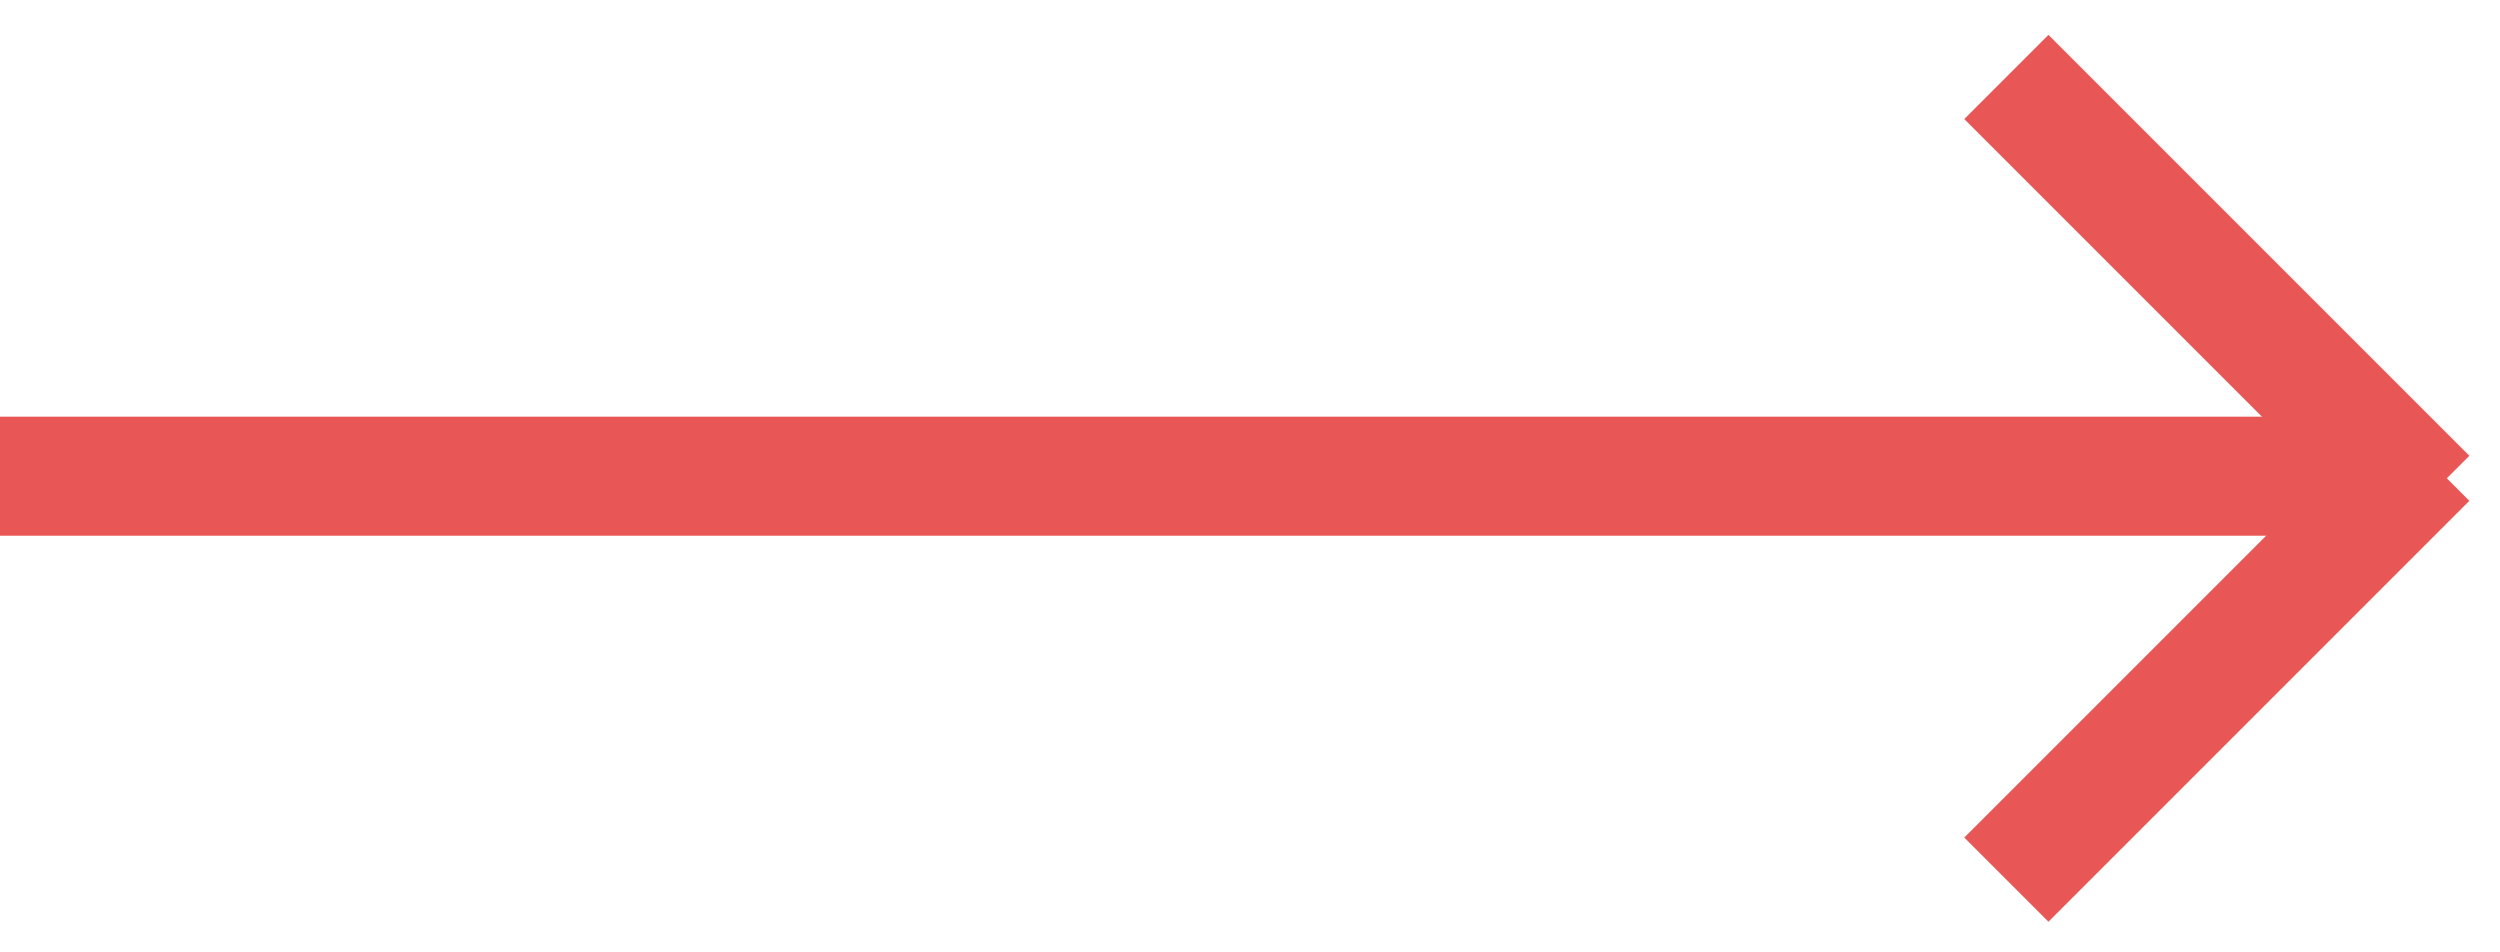 <?xml version="1.0" encoding="UTF-8"?>
<svg width="42px" height="16px" viewBox="0 0 42 16" version="1.1" xmlns="http://www.w3.org/2000/svg" xmlns:xlink="http://www.w3.org/1999/xlink">
    <!-- Generator: Sketch 64 (93537) - https://sketch.com -->
    <title>Group</title>
    <desc>Created with Sketch.</desc>
    <g id="Dashboard-Desktop" stroke="none" stroke-width="1" fill="none" fill-rule="evenodd">
        <g id="No-Notifications" transform="translate(-492, -443)" stroke="#E95656" stroke-width="2">
            <g id="Group" transform="translate(492, 444)">
                <line x1="0" y1="7" x2="40" y2="7" id="Path"></line>
                <line x1="33.707" y1="0.293" x2="40.778" y2="7.364" id="Path"></line>
                <line x1="40.778" y1="6.707" x2="33.707" y2="13.778" id="Path"></line>
            </g>
        </g>
    </g>
</svg>
